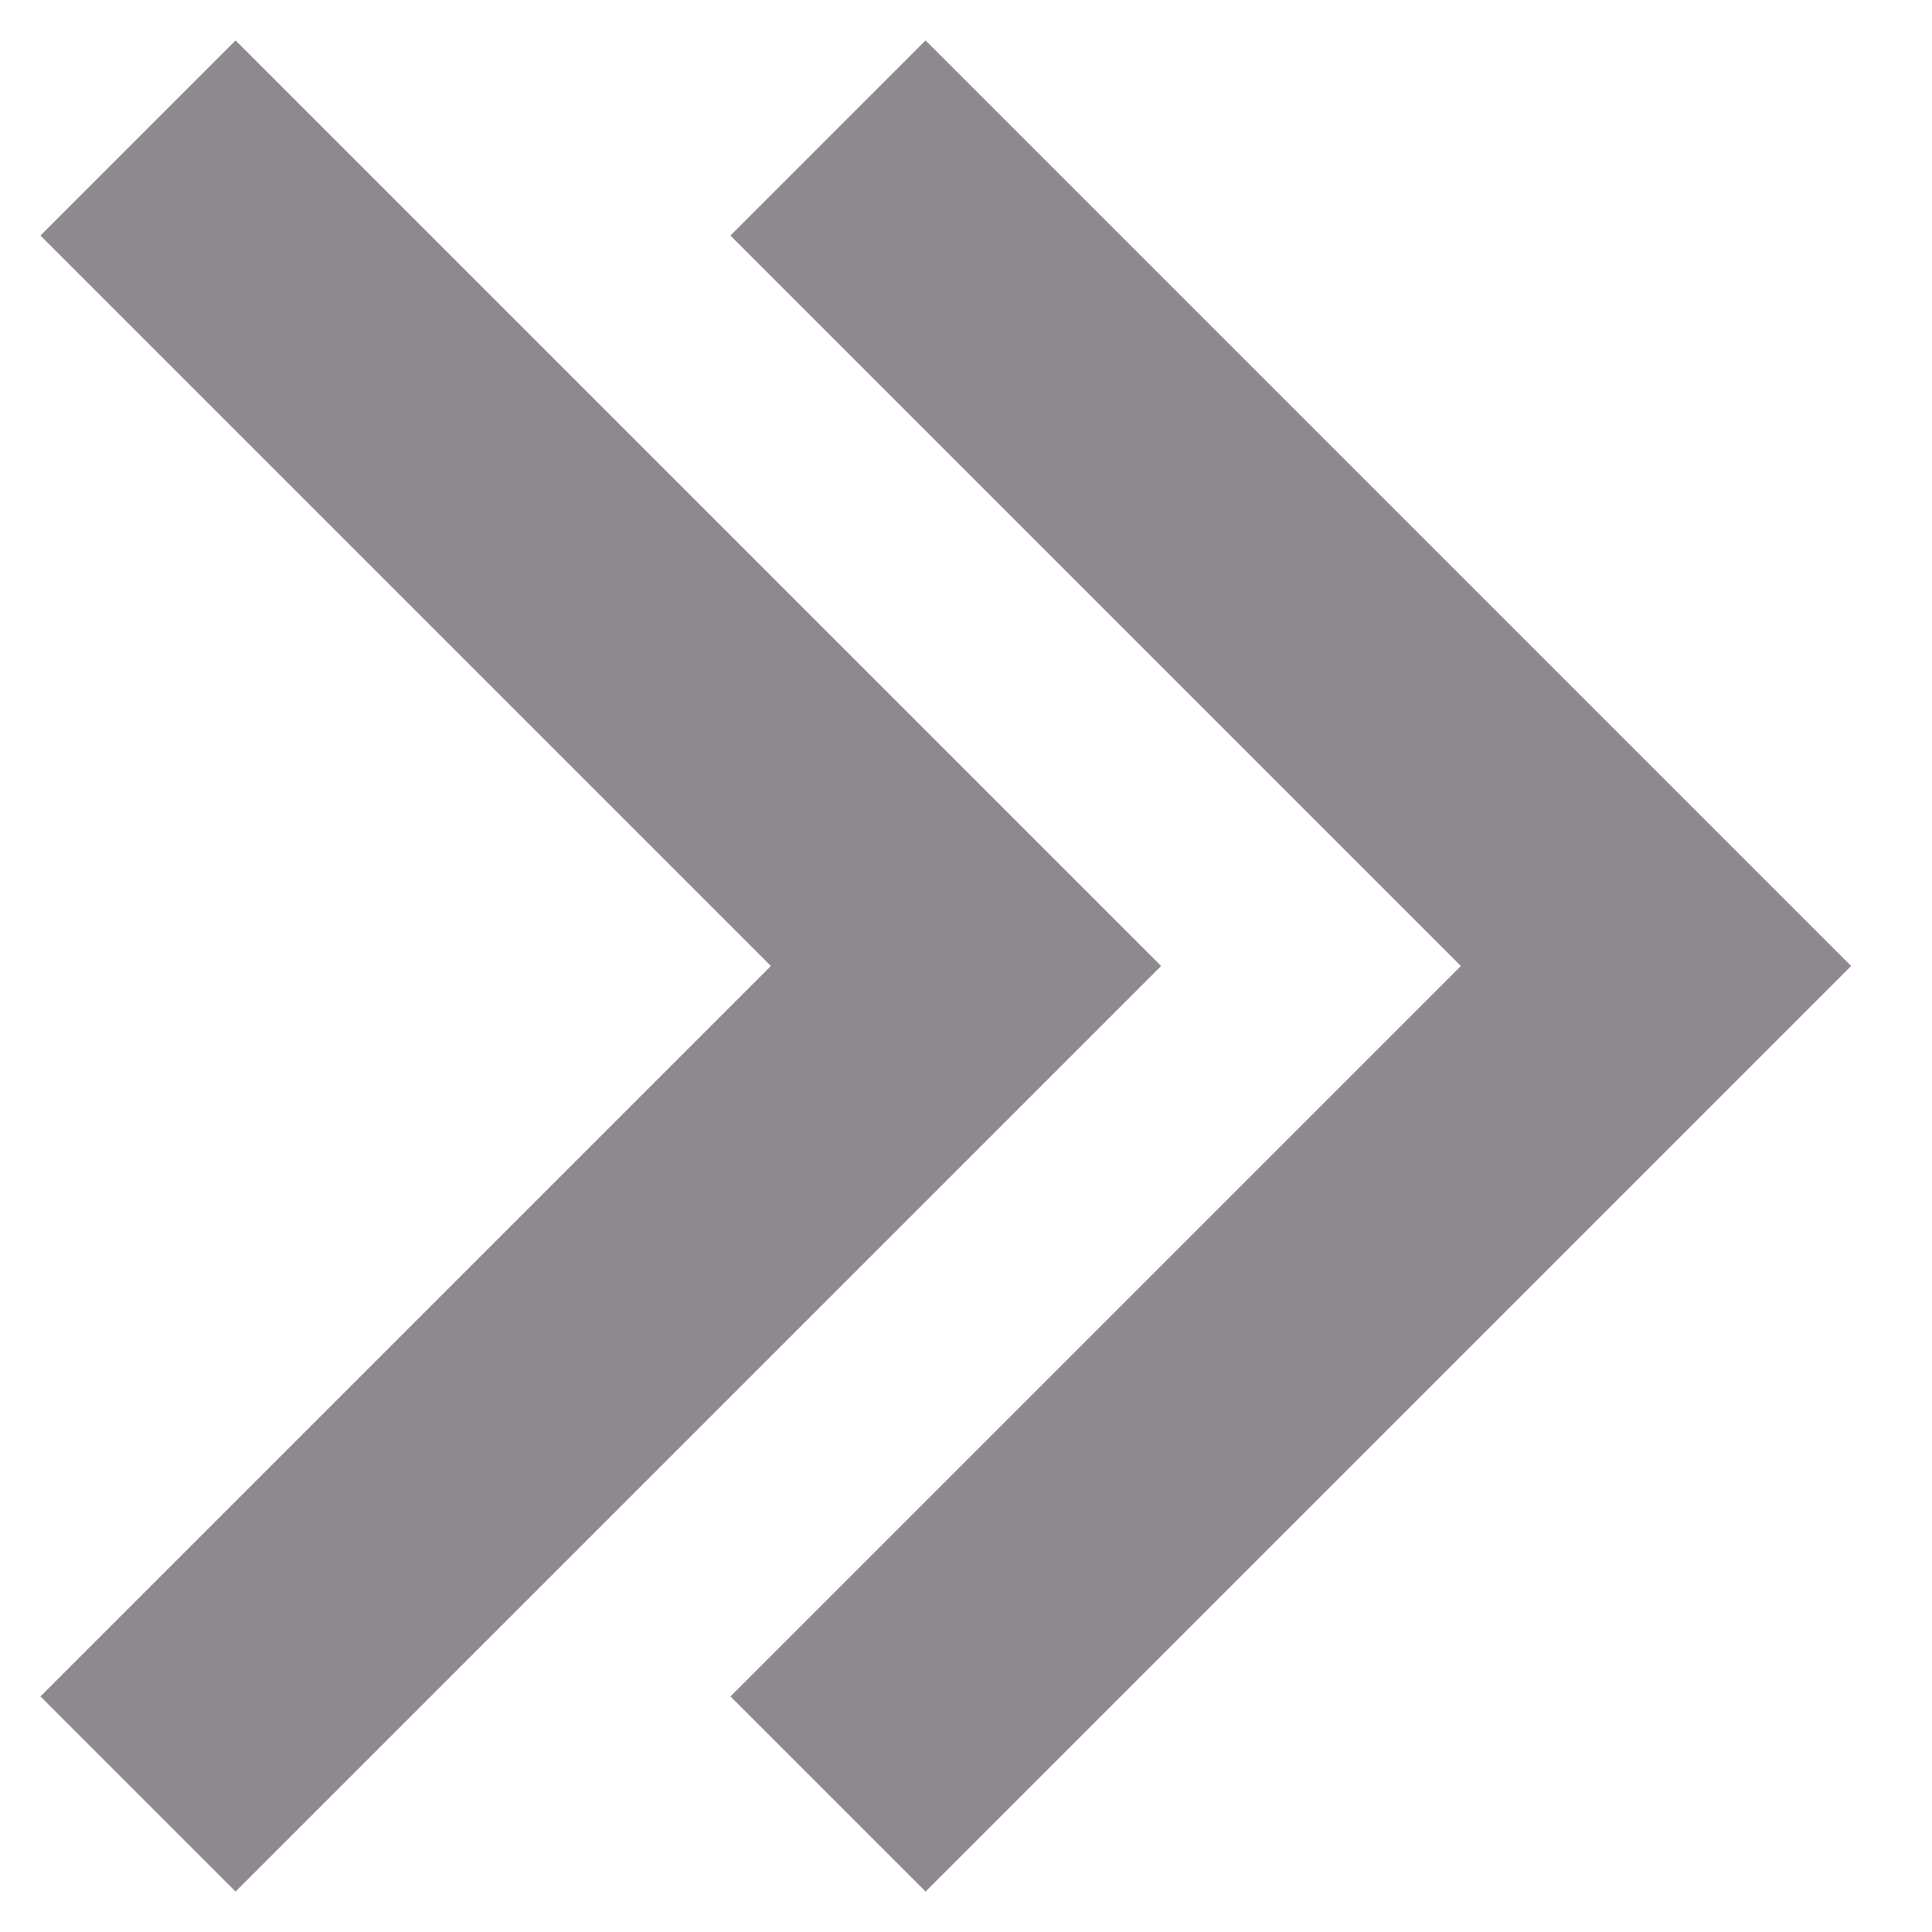 <svg width="14" height="14" viewBox="0 0 14 14" fill="none" xmlns="http://www.w3.org/2000/svg">
<path fill-rule="evenodd" clip-rule="evenodd" d="M1.707 0.293L0.293 1.707L5.586 7L0.293 12.293L1.707 13.707L8.414 7L1.707 0.293ZM6.707 0.293L5.293 1.707L10.586 7L5.293 12.293L6.707 13.707L13.414 7L6.707 0.293Z" fill="#8E898F"/>
</svg>

